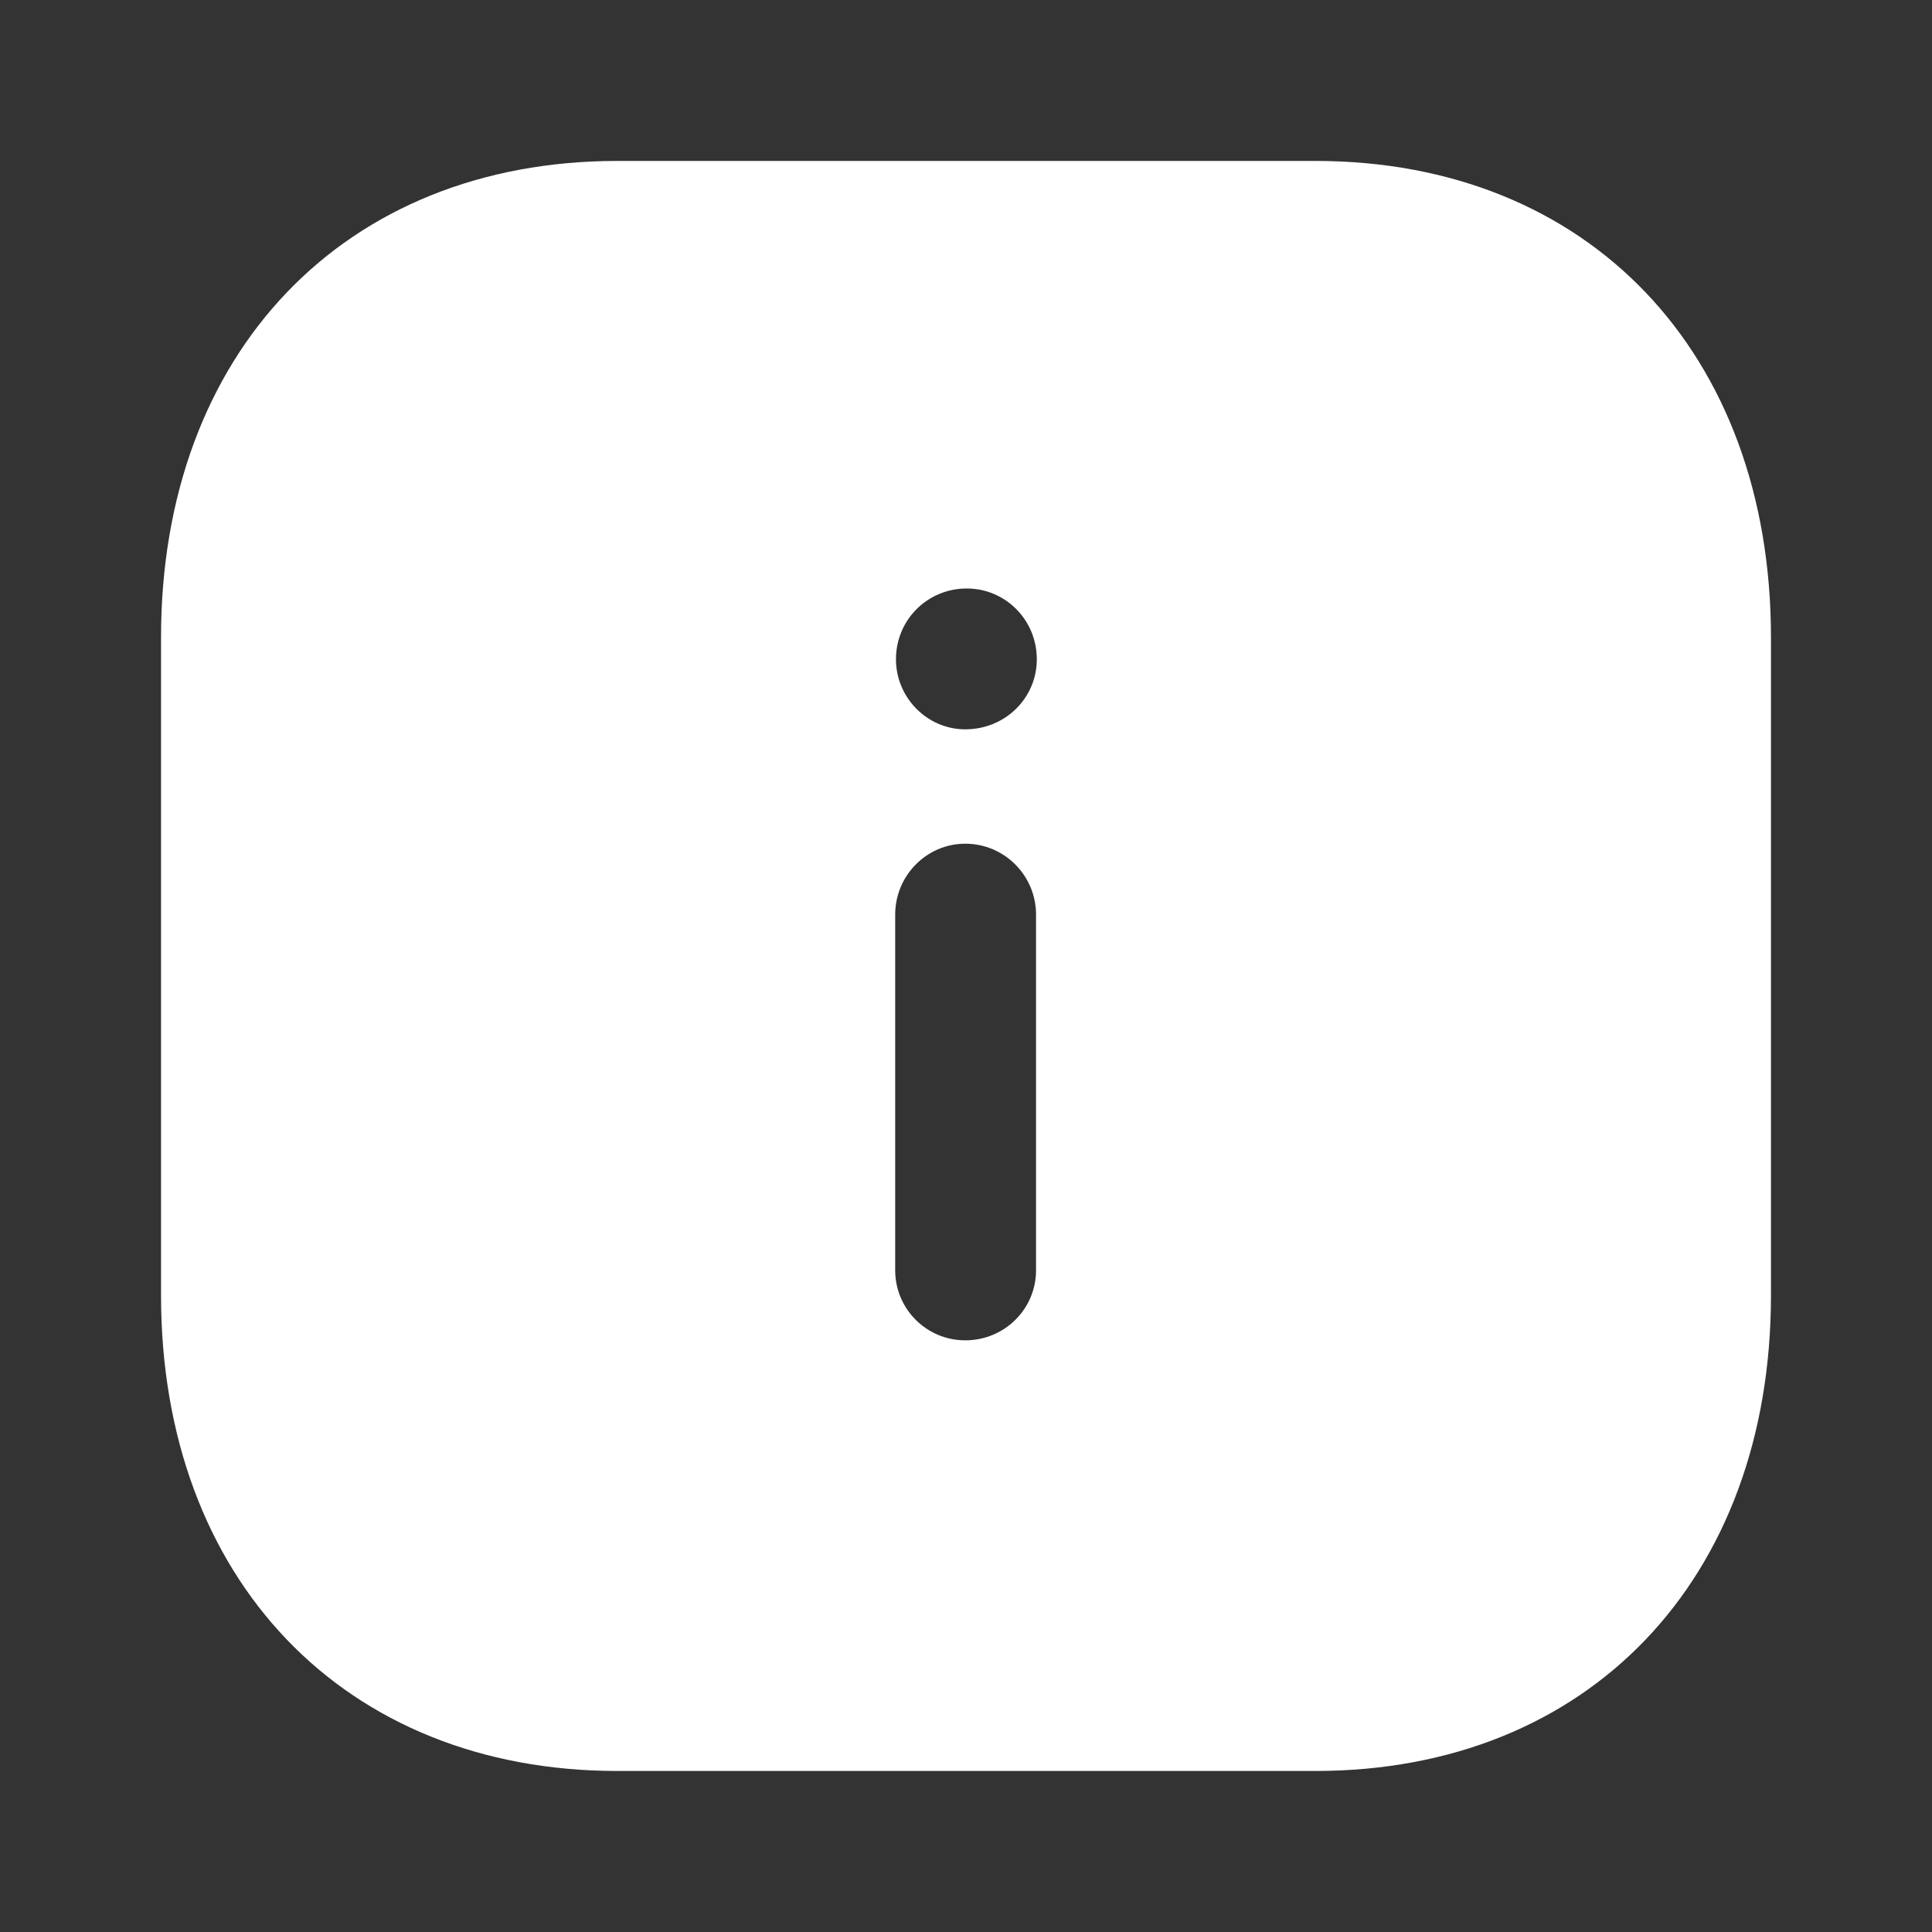 <svg width="20" height="20" viewBox="0 0 20 20" fill="none" xmlns="http://www.w3.org/2000/svg">
<rect x="0" y="0" width="20" height="20" fill="#333333" stroke="none"/>
<path d="M13.617 1.666C16.442 1.666 18.333 3.649 18.333 6.599V13.409C18.333 16.35 16.442 18.333 13.617 18.333H6.391C3.567 18.333 1.667 16.35 1.667 13.409V6.599C1.667 3.649 3.567 1.666 6.391 1.666H13.617ZM9.992 8.734C9.591 8.734 9.267 9.066 9.267 9.467V13.15C9.267 13.55 9.591 13.875 9.992 13.875C10.4 13.875 10.725 13.55 10.725 13.15V9.467C10.725 9.066 10.4 8.734 9.992 8.734ZM10.008 6.092C9.6 6.092 9.275 6.417 9.275 6.825C9.275 7.224 9.6 7.55 9.992 7.55C10.408 7.55 10.733 7.224 10.733 6.825C10.733 6.417 10.408 6.092 10.008 6.092Z" fill="white"/>
</svg>
